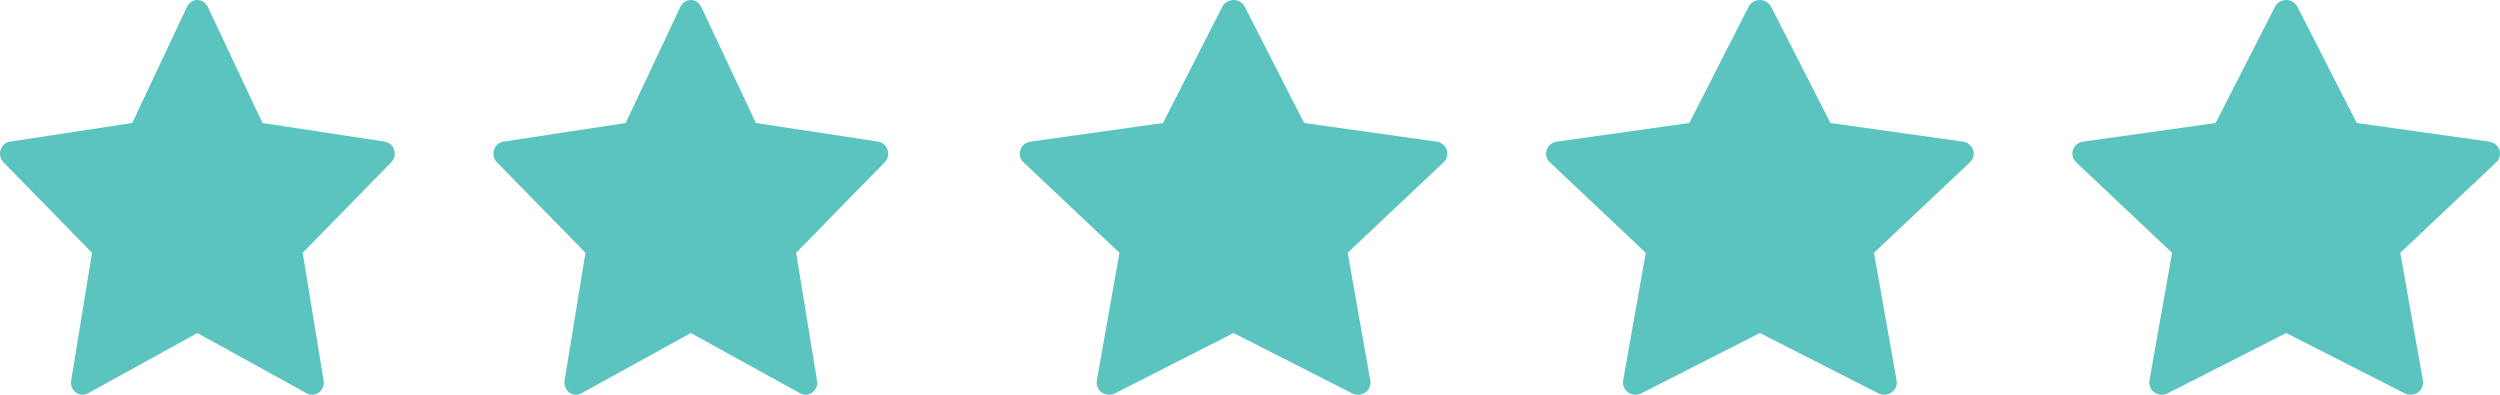 <svg width="76" height="12" viewBox="0 0 76 12" fill="none" xmlns="http://www.w3.org/2000/svg">
<path d="M75.981 4.557C75.936 4.423 75.817 4.326 75.674 4.306L71.644 3.739L69.841 0.205C69.777 0.08 69.645 0 69.5 0C69.355 0 69.223 0.08 69.159 0.205L67.356 3.739L63.326 4.306C63.183 4.326 63.063 4.423 63.019 4.557C62.974 4.69 63.011 4.837 63.115 4.934L66.031 7.685L65.343 11.569C65.318 11.707 65.377 11.847 65.494 11.93C65.561 11.976 65.639 12 65.718 12C65.779 12 65.84 11.986 65.895 11.958L69.5 10.124L73.105 11.958C73.233 12.023 73.388 12.012 73.506 11.93C73.623 11.847 73.682 11.707 73.657 11.569L72.969 7.685L75.885 4.934C75.989 4.837 76.026 4.69 75.981 4.557Z" fill="#5BC4BE"/>
<path d="M11.983 4.557C11.941 4.423 11.831 4.326 11.699 4.306L7.979 3.739L6.315 0.205C6.256 0.08 6.134 0 6 0C5.866 0 5.744 0.08 5.685 0.205L4.021 3.739L0.301 4.306C0.169 4.326 0.059 4.423 0.017 4.557C-0.024 4.69 0.01 4.837 0.106 4.934L2.798 7.685L2.163 11.569C2.14 11.707 2.194 11.847 2.302 11.93C2.364 11.976 2.436 12 2.509 12C2.565 12 2.621 11.986 2.673 11.958L6 10.124L9.327 11.958C9.446 12.023 9.589 12.012 9.697 11.93C9.806 11.847 9.86 11.707 9.837 11.569L9.202 7.685L11.894 4.934C11.99 4.837 12.024 4.69 11.983 4.557Z" fill="#5BC4BE"/>
<path d="M59.981 4.557C59.937 4.423 59.817 4.326 59.674 4.306L55.644 3.739L53.842 0.205C53.777 0.08 53.645 0 53.5 0C53.355 0 53.223 0.08 53.158 0.205L51.356 3.739L47.326 4.306C47.183 4.326 47.063 4.423 47.019 4.557C46.974 4.69 47.011 4.837 47.115 4.934L50.031 7.685L49.343 11.569C49.318 11.707 49.377 11.847 49.494 11.93C49.561 11.976 49.639 12 49.718 12C49.779 12 49.84 11.986 49.895 11.958L53.5 10.124L57.105 11.958C57.233 12.023 57.388 12.012 57.506 11.93C57.623 11.847 57.682 11.707 57.657 11.569L56.969 7.685L59.885 4.934C59.989 4.837 60.026 4.69 59.981 4.557Z" fill="#5BC4BE"/>
<path d="M26.983 4.557C26.941 4.423 26.831 4.326 26.699 4.306L22.979 3.739L21.315 0.205C21.256 0.08 21.134 0 21 0C20.866 0 20.744 0.08 20.685 0.205L19.021 3.739L15.301 4.306C15.169 4.326 15.059 4.423 15.017 4.557C14.976 4.69 15.01 4.837 15.106 4.934L17.798 7.685L17.163 11.569C17.14 11.707 17.194 11.847 17.302 11.93C17.364 11.976 17.436 12 17.509 12C17.565 12 17.621 11.986 17.673 11.958L21 10.124L24.327 11.958C24.446 12.023 24.589 12.012 24.697 11.93C24.806 11.847 24.86 11.707 24.837 11.569L24.202 7.685L26.894 4.934C26.99 4.837 27.024 4.69 26.983 4.557Z" fill="#5BC4BE"/>
<path d="M43.981 4.557C43.937 4.423 43.817 4.326 43.674 4.306L39.644 3.739L37.842 0.205C37.777 0.08 37.645 0 37.5 0C37.355 0 37.223 0.08 37.158 0.205L35.356 3.739L31.326 4.306C31.183 4.326 31.063 4.423 31.019 4.557C30.974 4.69 31.011 4.837 31.115 4.934L34.031 7.685L33.343 11.569C33.318 11.707 33.377 11.847 33.494 11.93C33.561 11.976 33.639 12 33.718 12C33.779 12 33.84 11.986 33.895 11.958L37.5 10.124L41.105 11.958C41.233 12.023 41.388 12.012 41.506 11.93C41.623 11.847 41.682 11.707 41.657 11.569L40.969 7.685L43.885 4.934C43.989 4.837 44.026 4.69 43.981 4.557Z" fill="#5BC4BE"/>
</svg>
